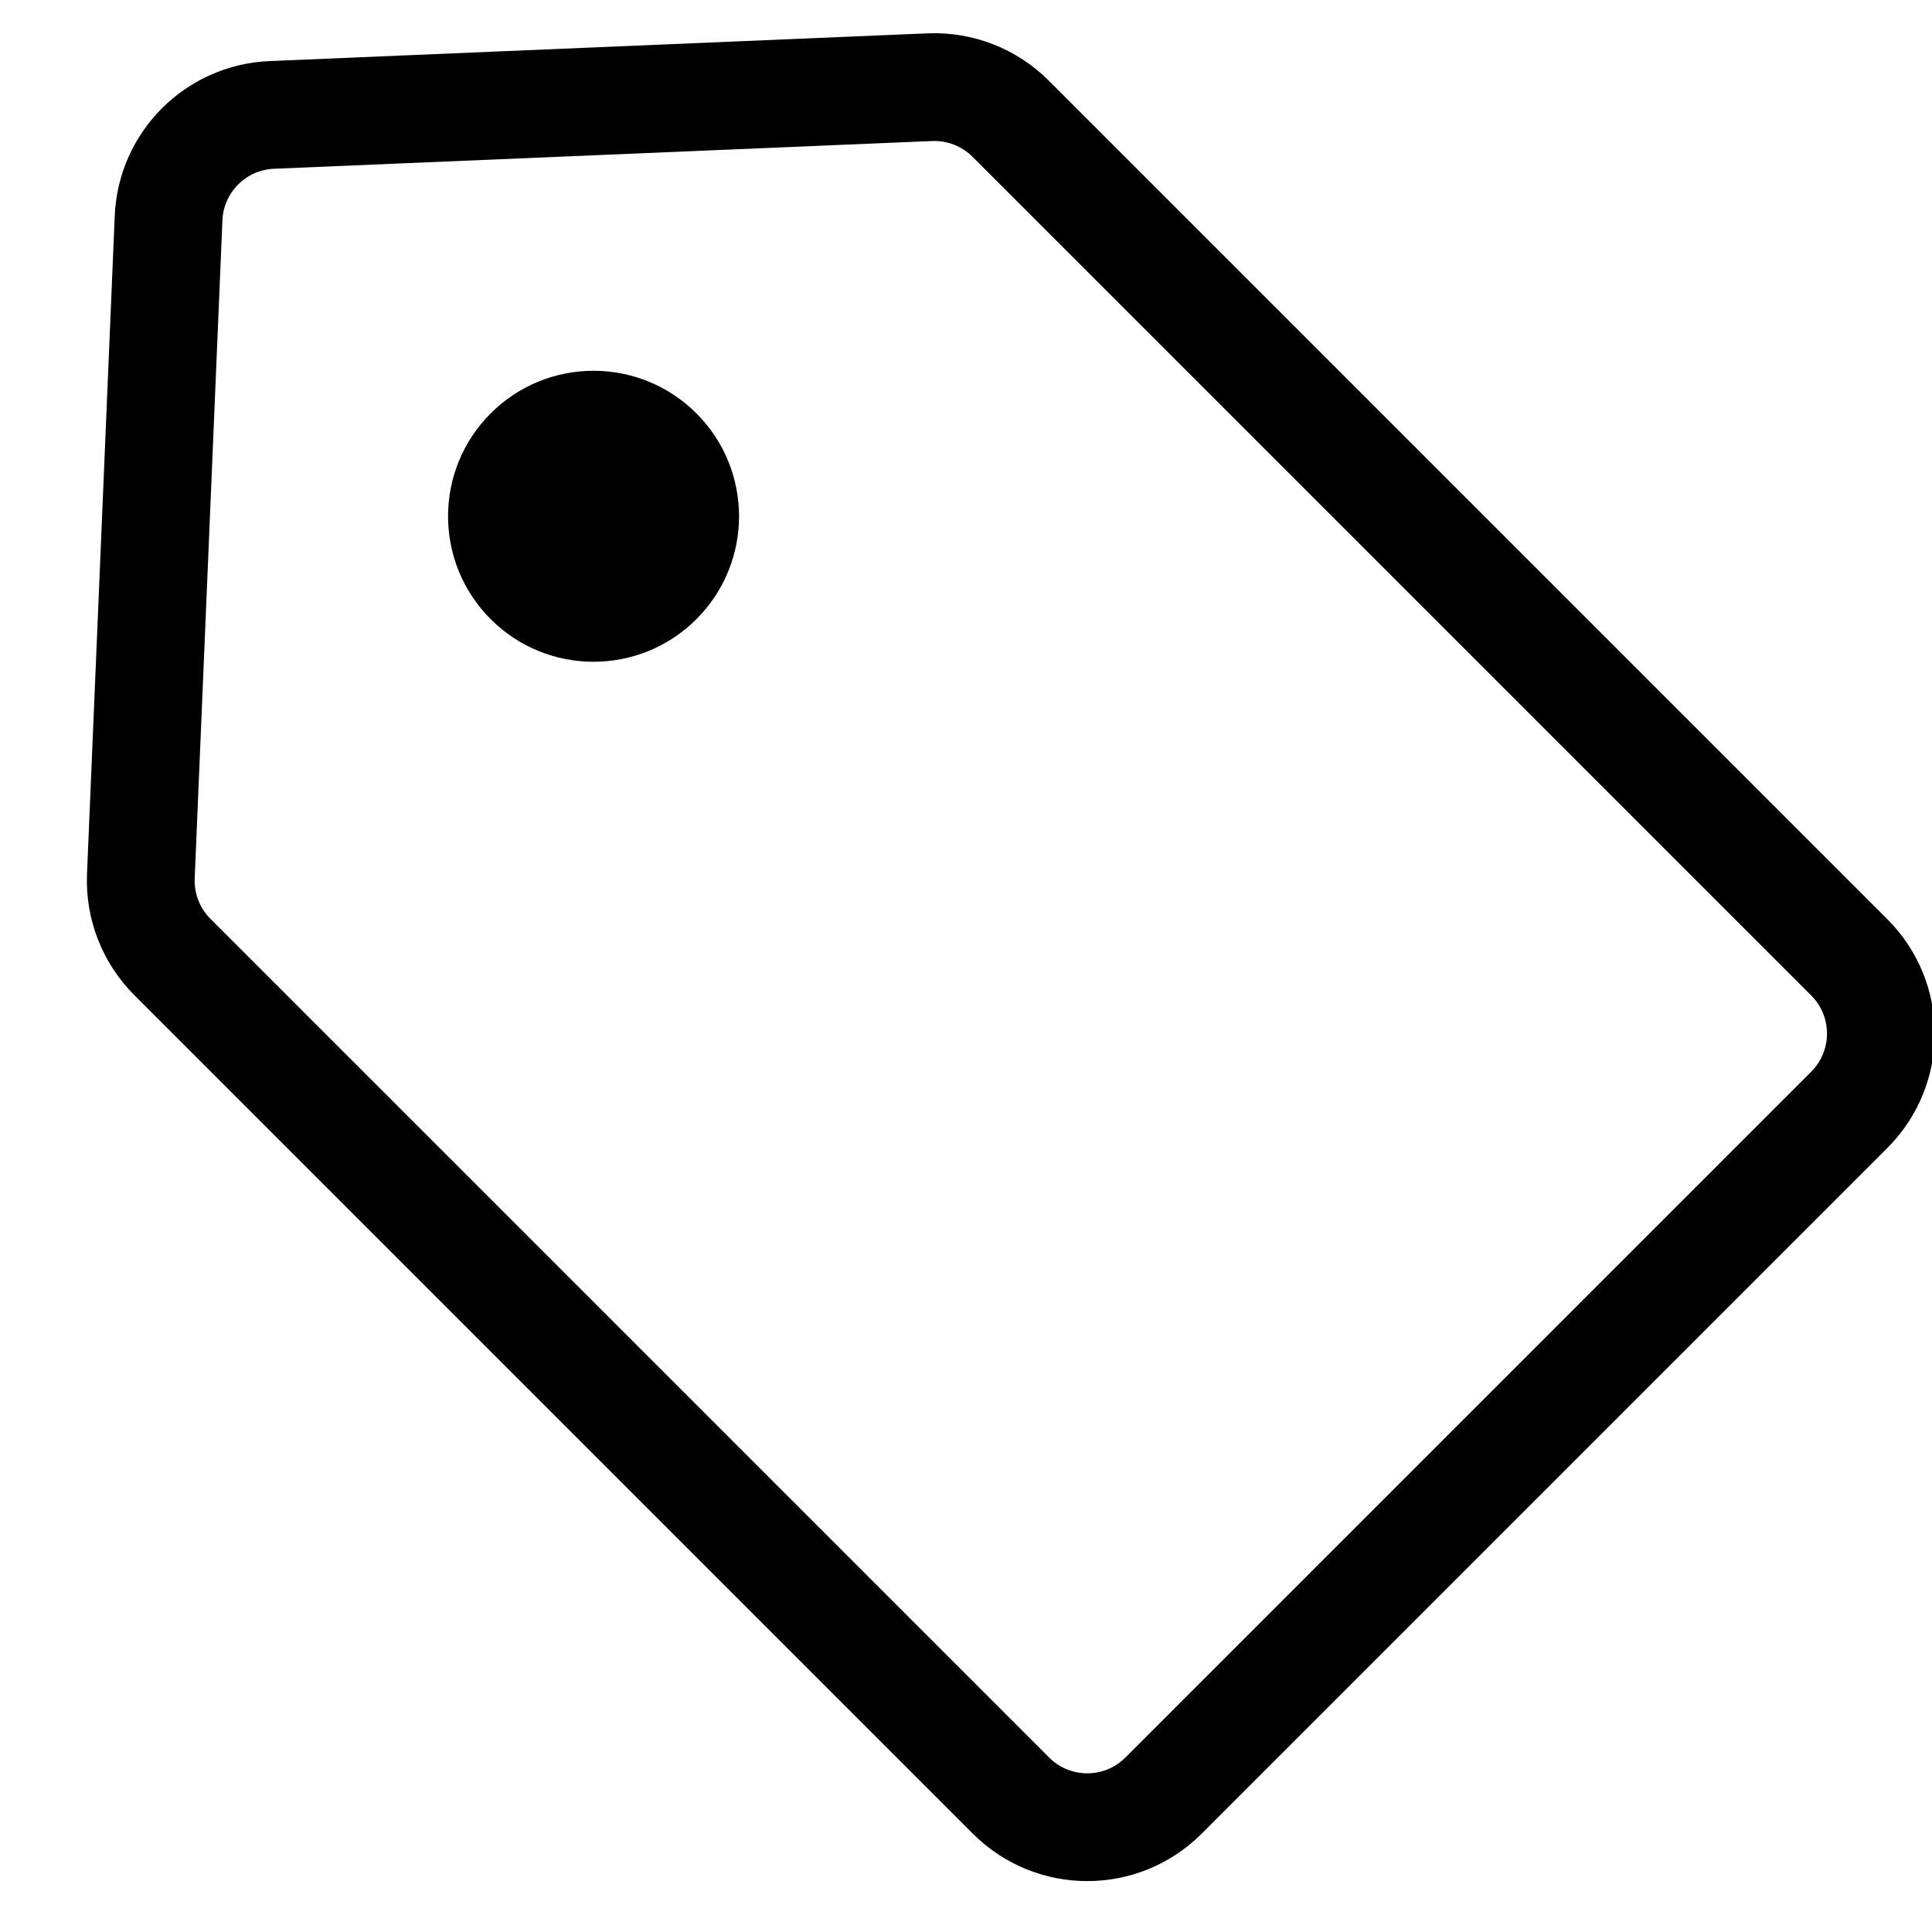 <?xml version="1.0" encoding="UTF-8" standalone="no" ?>
<!DOCTYPE svg PUBLIC "-//W3C//DTD SVG 1.1//EN" "http://www.w3.org/Graphics/SVG/1.1/DTD/svg11.dtd">
<svg xmlns="http://www.w3.org/2000/svg" xmlns:xlink="http://www.w3.org/1999/xlink" version="1.1" width="1080" height="1080" viewBox="0 0 1080 1080" xml:space="preserve">
<desc>Created with Fabric.js 5.2.4</desc>
<defs>
</defs>
<g transform="matrix(1 0 0 1 540 540)" id="361c6ab3-cdf5-4426-b088-cc46e600b64d"  >
<rect style="stroke: none; stroke-width: 1; stroke-dasharray: none; stroke-linecap: butt; stroke-dashoffset: 0; stroke-linejoin: miter; stroke-miterlimit: 4; fill: rgb(255,255,255); fill-rule: nonzero; opacity: 1; visibility: hidden;" vector-effect="non-scaling-stroke"  x="-540" y="-540" rx="0" ry="0" width="1080" height="1080" />
</g>
<g transform="matrix(1 0 0 1 540 540)" id="ac0c4855-bd93-47d9-8d05-14c6920d6048"  >
</g>
<g transform="matrix(60 0 0 60 540 540)"  >
<g style=""   >
		<g transform="matrix(0.71 0.71 -0.71 0.71 -1.05 -1.55)"  >
<path style="stroke: rgb(0,0,0); stroke-width: 1; stroke-dasharray: none; stroke-linecap: butt; stroke-dashoffset: 0; stroke-linejoin: miter; stroke-miterlimit: 4; fill: none; fill-rule: evenodd; opacity: 1;" vector-effect="non-scaling-stroke"  transform=" translate(-8.93, -5.5)" d="M 17.5 10 L 17.5 1 C 17.5 0.448 17.052 0 16.5 0 L 5.495 0 C 5.215 -0 4.948 0.117 4.758 0.323 L 0.622 4.823 C 0.27 5.206 0.27 5.794 0.622 6.177 L 4.758 10.677 C 4.948 10.883 5.215 11 5.495 11 L 16.5 11 C 17.052 11 17.5 10.552 17.5 10 z" stroke-linecap="round" />
</g>
		<g transform="matrix(0.71 0.71 -0.71 0.71 -3.47 -4.19)"  >
<circle style="stroke: none; stroke-width: 1; stroke-dasharray: none; stroke-linecap: butt; stroke-dashoffset: 0; stroke-linejoin: miter; stroke-miterlimit: 4; fill: rgb(0,0,0); fill-rule: nonzero; opacity: 1;" vector-effect="non-scaling-stroke"  cx="0" cy="0" r="1.35" />
</g>
</g>
</g>
</svg>